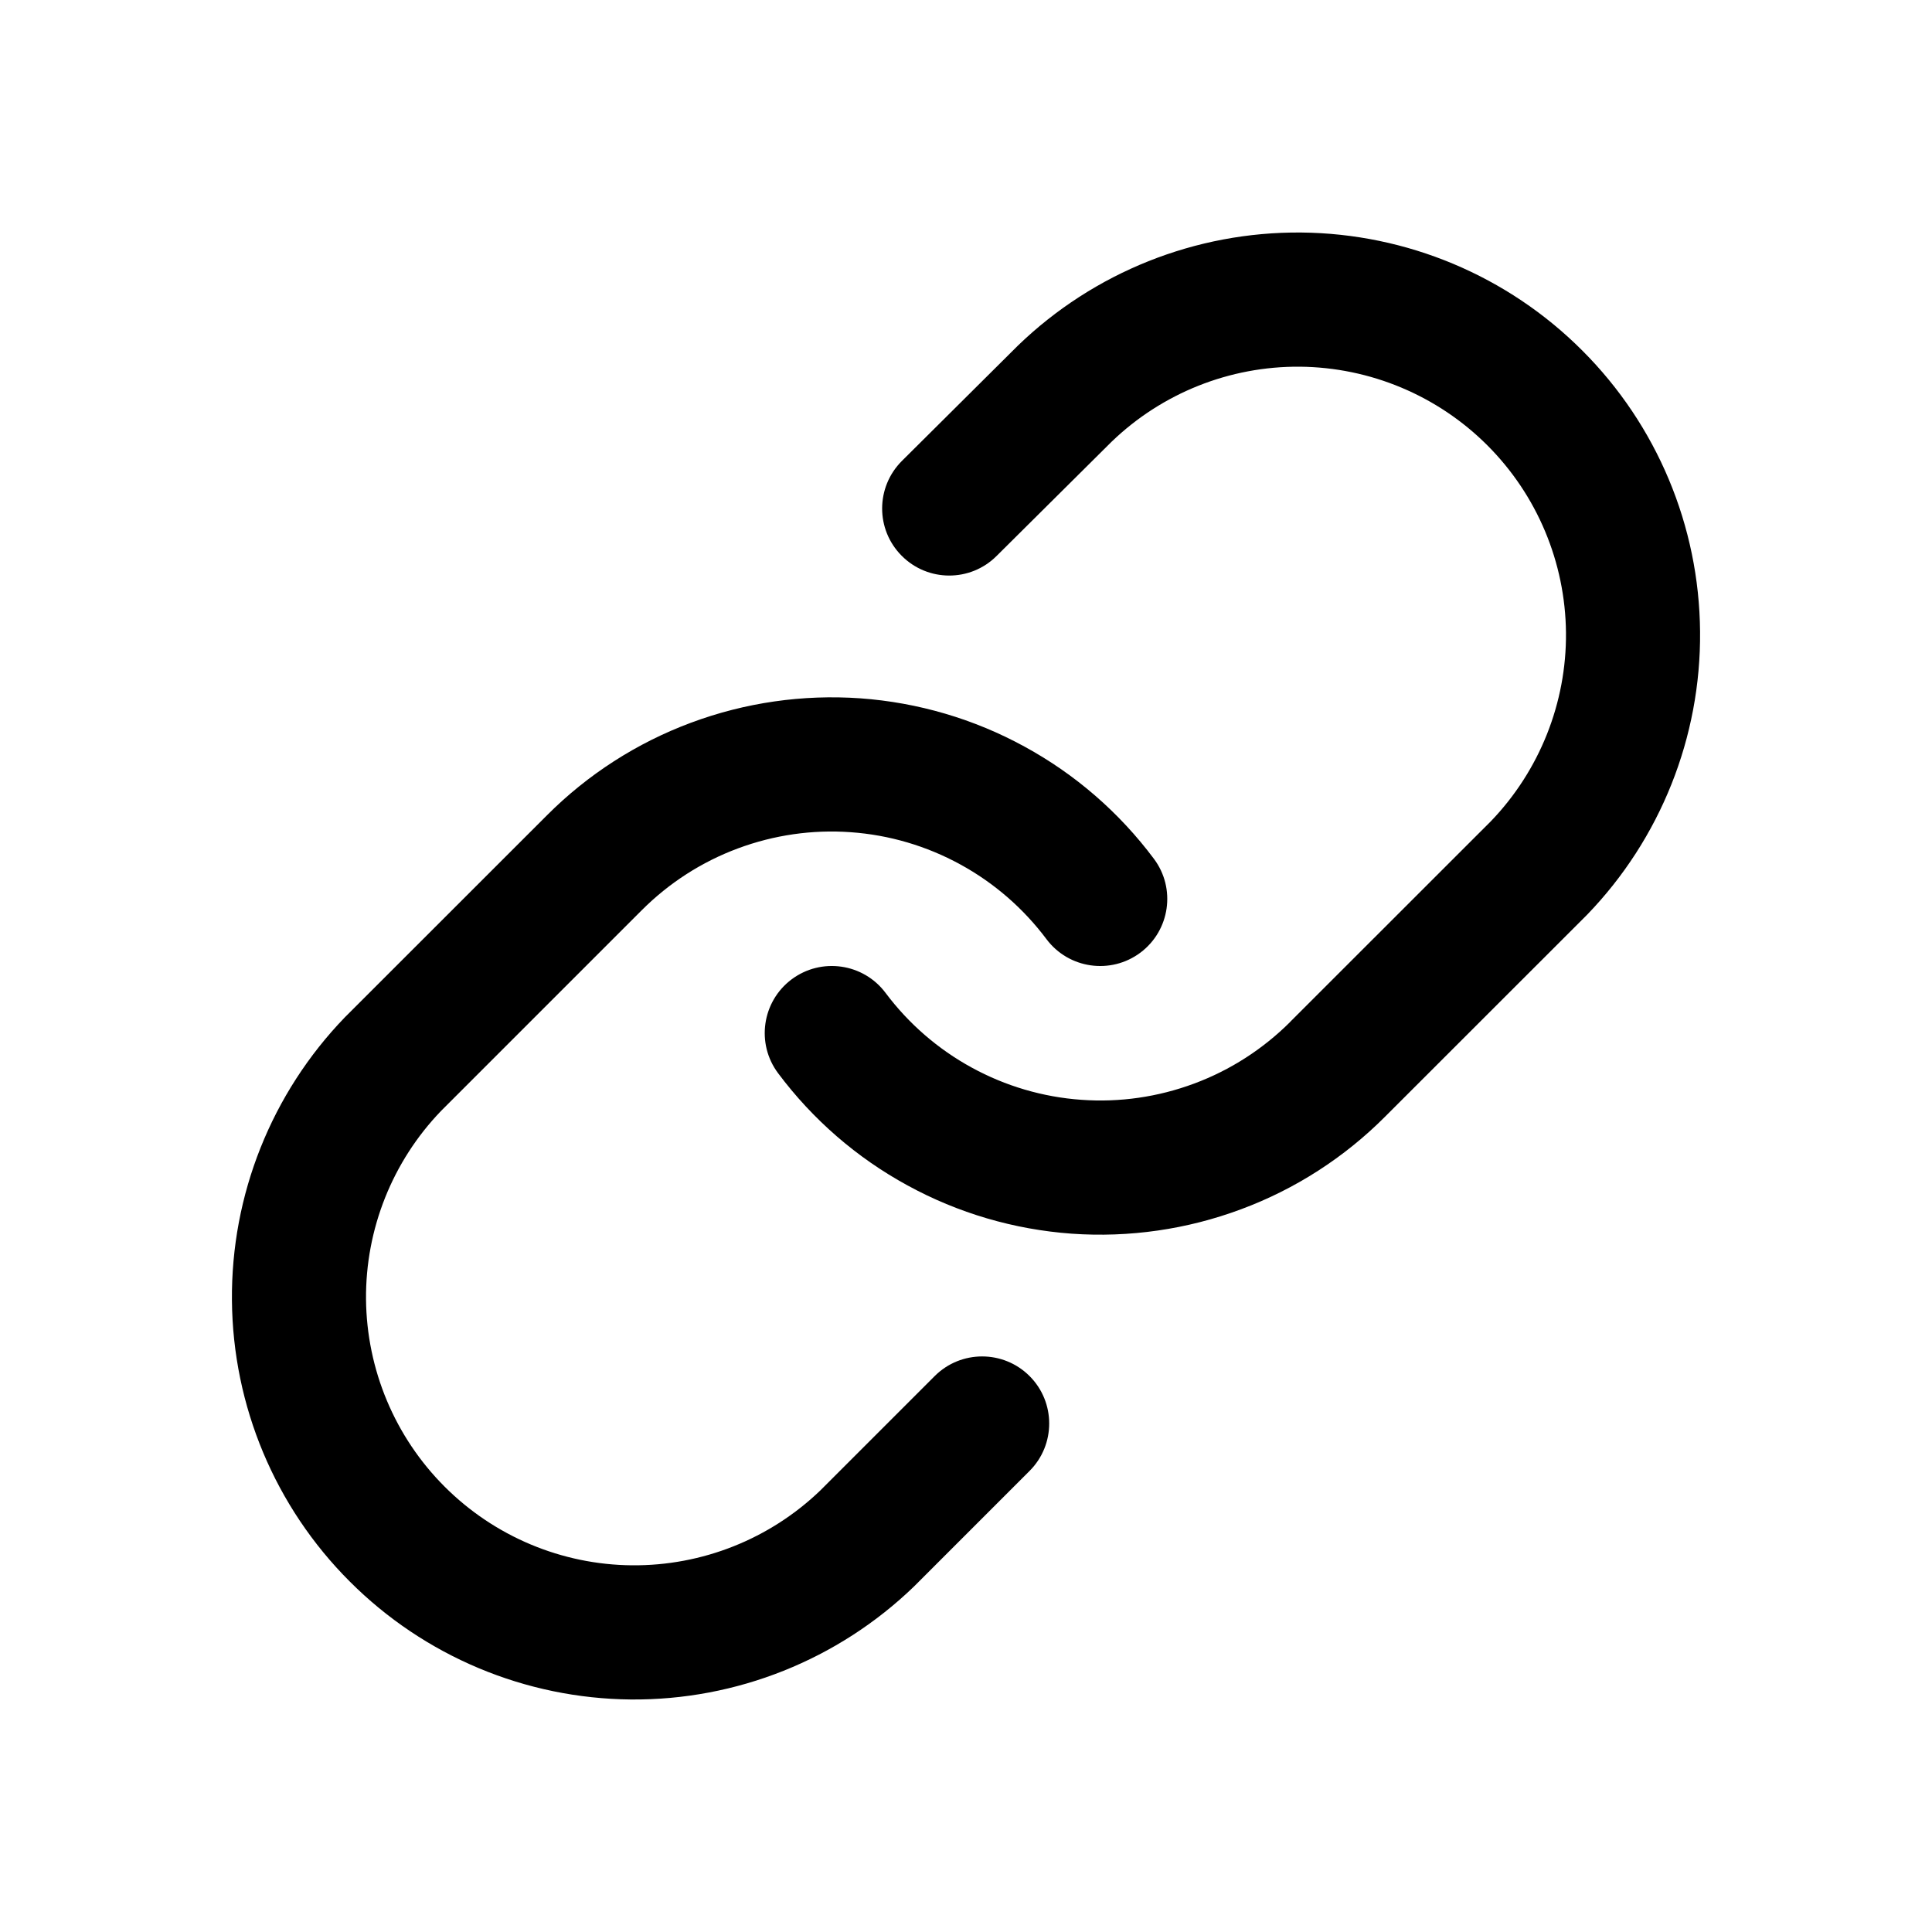 <svg width="20" height="20" viewBox="0 0 20 20" fill="none" xmlns="http://www.w3.org/2000/svg">
<path fill-rule="evenodd" clip-rule="evenodd" d="M10.538 3.577C11.324 2.818 12.377 2.398 13.469 2.407C14.562 2.417 15.607 2.855 16.379 3.628C17.152 4.4 17.59 5.445 17.599 6.538C17.609 7.63 17.189 8.683 16.43 9.469L16.422 9.477L14.338 11.56C13.916 11.983 13.408 12.31 12.848 12.518C12.288 12.727 11.69 12.813 11.094 12.771C10.498 12.728 9.918 12.558 9.394 12.271C8.869 11.985 8.413 11.589 8.055 11.11C7.825 10.803 7.888 10.368 8.195 10.138C8.502 9.909 8.937 9.971 9.167 10.278C9.406 10.597 9.71 10.861 10.06 11.052C10.409 11.243 10.796 11.357 11.193 11.385C11.59 11.414 11.989 11.356 12.362 11.217C12.736 11.078 13.074 10.86 13.356 10.579L13.356 10.578L15.435 8.5C15.938 7.976 16.217 7.276 16.211 6.55C16.204 5.821 15.912 5.125 15.397 4.61C14.882 4.095 14.185 3.803 13.457 3.796C12.73 3.79 12.03 4.069 11.507 4.573L10.316 5.756C10.044 6.027 9.604 6.025 9.334 5.753C9.063 5.481 9.065 5.042 9.337 4.771L10.531 3.584L10.538 3.577Z" fill="black"/>
<path fill-rule="evenodd" clip-rule="evenodd" d="M7.152 7.482C7.712 7.273 8.31 7.187 8.906 7.229C9.502 7.272 10.082 7.442 10.606 7.729C11.131 8.015 11.587 8.411 11.945 8.89C12.175 9.197 12.112 9.632 11.805 9.862C11.498 10.091 11.063 10.029 10.833 9.722C10.594 9.403 10.29 9.139 9.94 8.948C9.591 8.757 9.204 8.643 8.807 8.615C8.41 8.586 8.011 8.644 7.638 8.783C7.264 8.922 6.926 9.14 6.644 9.422L4.565 11.501C4.062 12.024 3.783 12.724 3.789 13.45C3.796 14.179 4.088 14.875 4.603 15.39C5.118 15.905 5.815 16.198 6.543 16.204C7.269 16.21 7.969 15.932 8.493 15.428L9.676 14.245C9.947 13.974 10.387 13.974 10.658 14.245C10.929 14.516 10.929 14.956 10.658 15.227L9.47 16.415L9.462 16.423C8.676 17.182 7.623 17.602 6.531 17.593C5.438 17.583 4.393 17.145 3.621 16.372C2.848 15.6 2.41 14.555 2.401 13.462C2.391 12.37 2.811 11.317 3.57 10.531L3.578 10.523L5.662 8.44C5.662 8.44 5.662 8.44 5.662 8.44C6.084 8.017 6.593 7.69 7.152 7.482Z" fill="black"/>
</svg>
